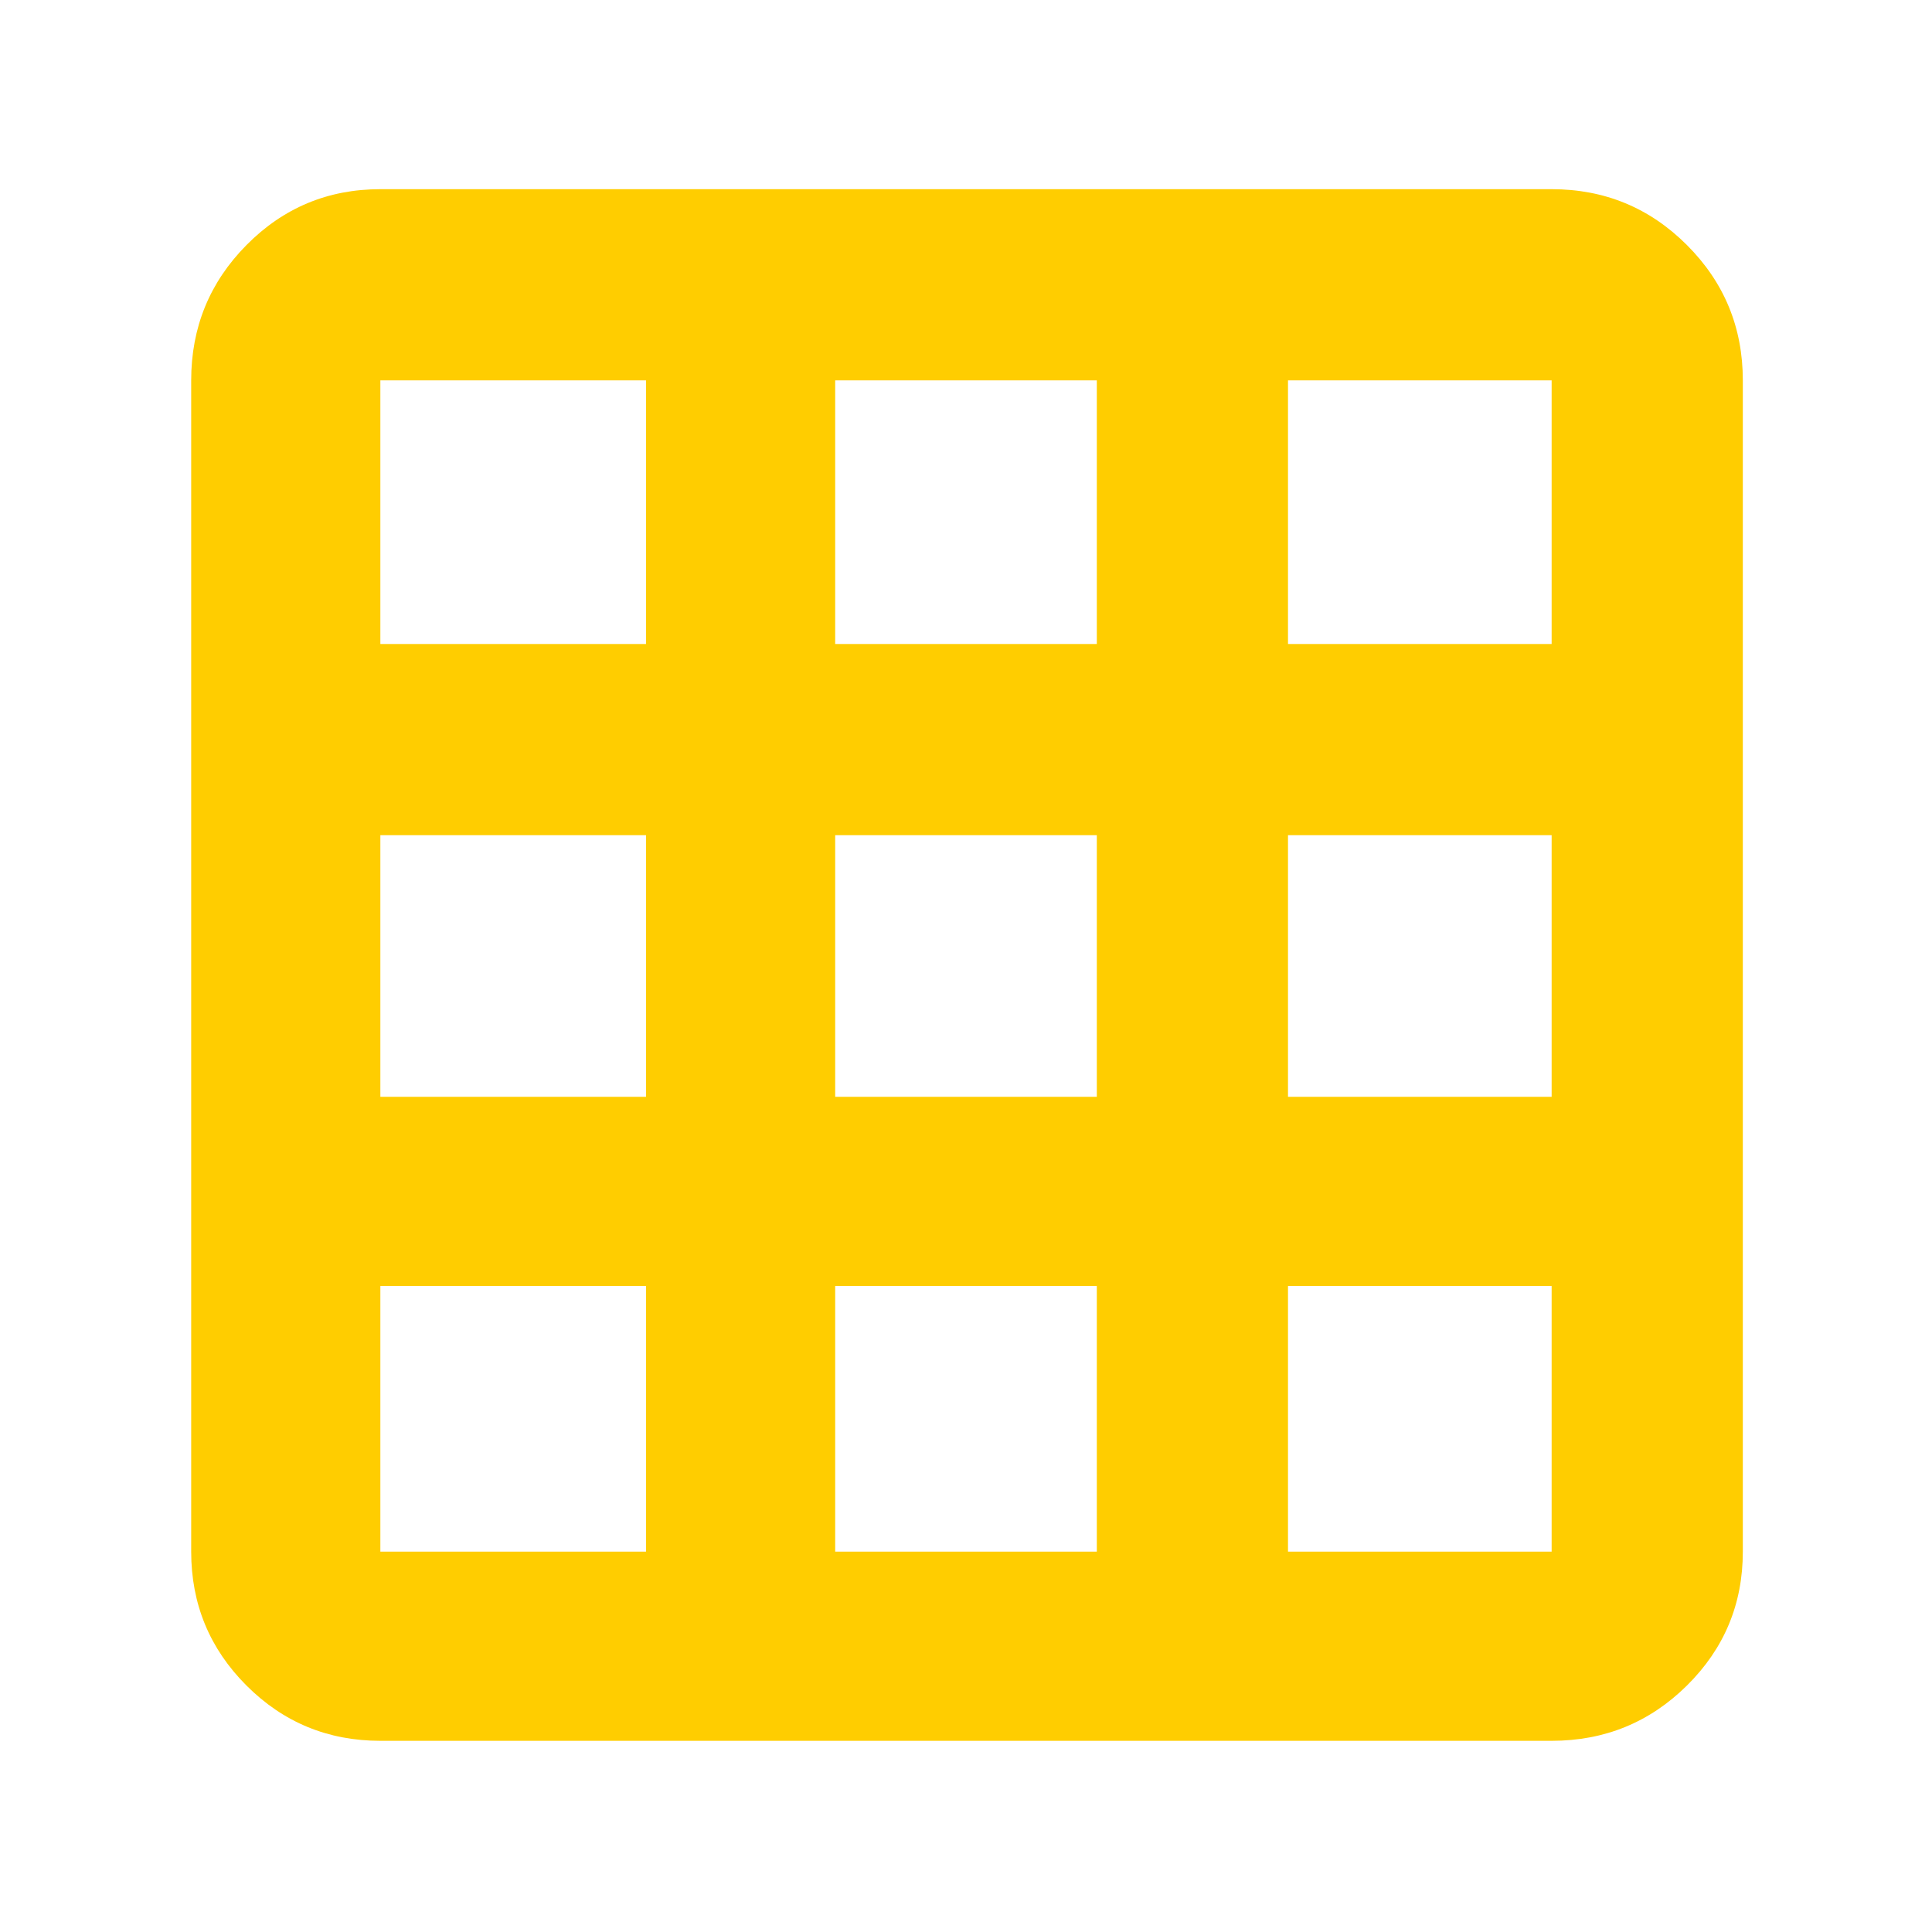 <svg height="48" viewBox="0 -960 960 960" width="48" xmlns="http://www.w3.org/2000/svg"><path fill="rgb(255, 205, 0)" d="m189-95q-39.05 0-66.53-27.47-27.47-27.48-27.47-66.53v-582q0-39.46 27.47-67.23 27.48-27.77 66.53-27.77h582q39.46 0 67.23 27.77 27.77 27.77 27.77 67.23v582q0 39.05-27.77 66.53-27.77 27.47-67.23 27.47zm0-94h132v-132h-132zm226 0h130v-132h-130zm225 0h131v-132h-131zm-451-226h132v-130h-132zm226 0h130v-130h-130zm225 0h131v-130h-131zm-451-225h132v-131h-132zm226 0h130v-131h-130zm225 0h131v-131h-131z"/></svg>
